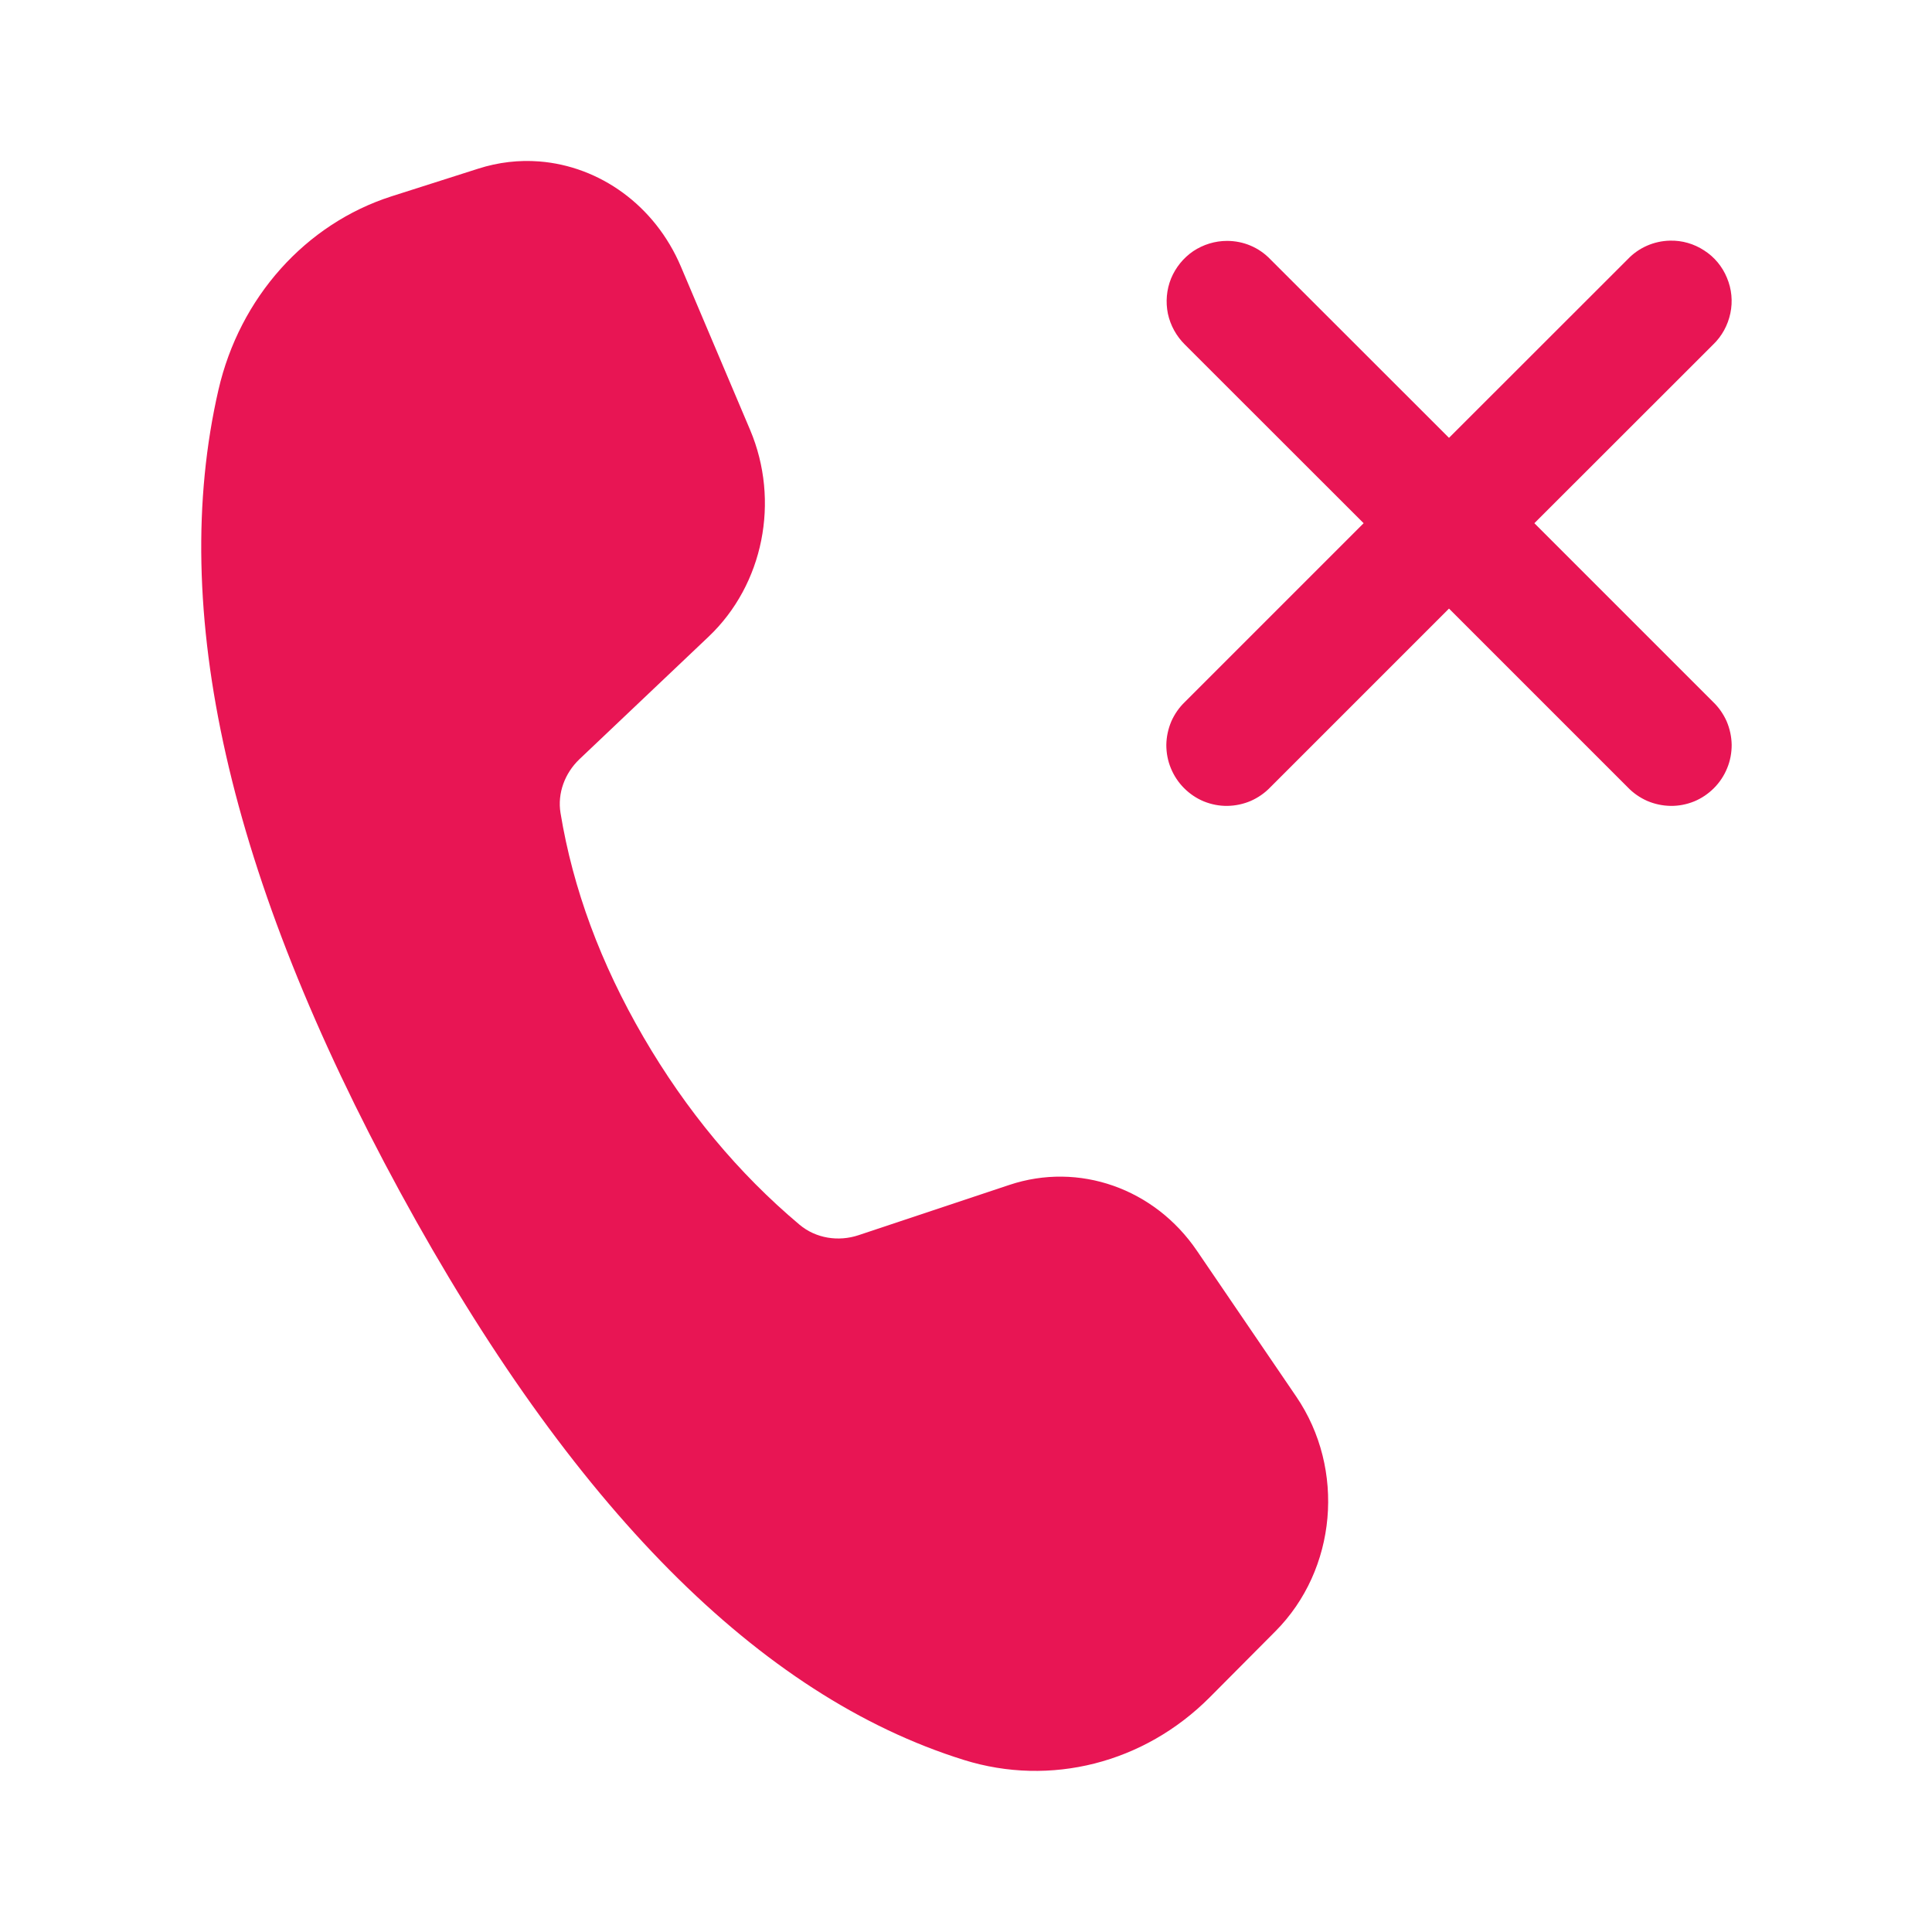 <svg width="16" height="16" viewBox="0 0 16 16" fill="none" xmlns="http://www.w3.org/2000/svg">
<g clip-path="url(#clip0_3981_49497)">
<g clip-path="url(#clip1_3981_49497)">
<path d="M4.466 1.337C4.299 1.324 4.128 1.343 3.96 1.397L3.242 1.626C2.531 1.854 1.985 2.463 1.809 3.229C1.391 5.048 1.893 7.263 3.314 9.873C4.734 12.48 6.29 14.047 7.982 14.575C8.699 14.799 9.475 14.602 10.018 14.057L10.562 13.51C11.071 12.999 11.145 12.168 10.735 11.566L9.913 10.359C9.561 9.841 8.934 9.621 8.359 9.813L7.111 10.229C6.944 10.285 6.757 10.256 6.622 10.143C6.114 9.716 5.683 9.197 5.329 8.589C4.974 7.979 4.745 7.36 4.642 6.733C4.615 6.569 4.678 6.403 4.798 6.288L5.869 5.272C6.323 4.841 6.461 4.149 6.212 3.56L5.639 2.208C5.423 1.699 4.965 1.376 4.466 1.337ZM13.829 1.993C13.697 1.996 13.571 2.051 13.48 2.147L12 3.626L10.52 2.147C10.474 2.099 10.418 2.06 10.356 2.034C10.295 2.008 10.228 1.995 10.162 1.995C10.062 1.995 9.965 2.025 9.882 2.08C9.8 2.136 9.736 2.215 9.698 2.307C9.661 2.399 9.652 2.5 9.672 2.598C9.693 2.695 9.742 2.784 9.813 2.854L11.293 4.333L9.813 5.813C9.765 5.859 9.727 5.914 9.7 5.975C9.674 6.037 9.66 6.102 9.659 6.169C9.659 6.235 9.671 6.301 9.697 6.363C9.722 6.424 9.759 6.48 9.806 6.527C9.853 6.574 9.909 6.612 9.97 6.637C10.032 6.662 10.098 6.675 10.165 6.674C10.231 6.673 10.297 6.659 10.358 6.633C10.419 6.606 10.474 6.568 10.52 6.52L12 5.04L13.48 6.52C13.526 6.568 13.581 6.606 13.642 6.633C13.703 6.659 13.769 6.673 13.835 6.674C13.902 6.675 13.968 6.662 14.03 6.637C14.091 6.612 14.147 6.574 14.194 6.527C14.241 6.48 14.278 6.424 14.303 6.363C14.329 6.301 14.341 6.235 14.341 6.169C14.34 6.102 14.326 6.037 14.3 5.975C14.273 5.914 14.235 5.859 14.187 5.813L12.707 4.333L14.187 2.854C14.26 2.784 14.309 2.694 14.33 2.595C14.351 2.496 14.341 2.394 14.302 2.301C14.264 2.208 14.198 2.128 14.113 2.074C14.029 2.019 13.93 1.99 13.829 1.993Z" fill="#E81554"/>
</g>
</g>
<defs>
<clipPath id="clip0_3981_49497">
<rect width="16" height="16" fill="white"/>
</clipPath>
<clipPath id="clip1_3981_49497">
<rect width="16" height="16" fill="white" transform="matrix(-1 0 0 1 16 0)"/>
</clipPath>
</defs>
</svg>
